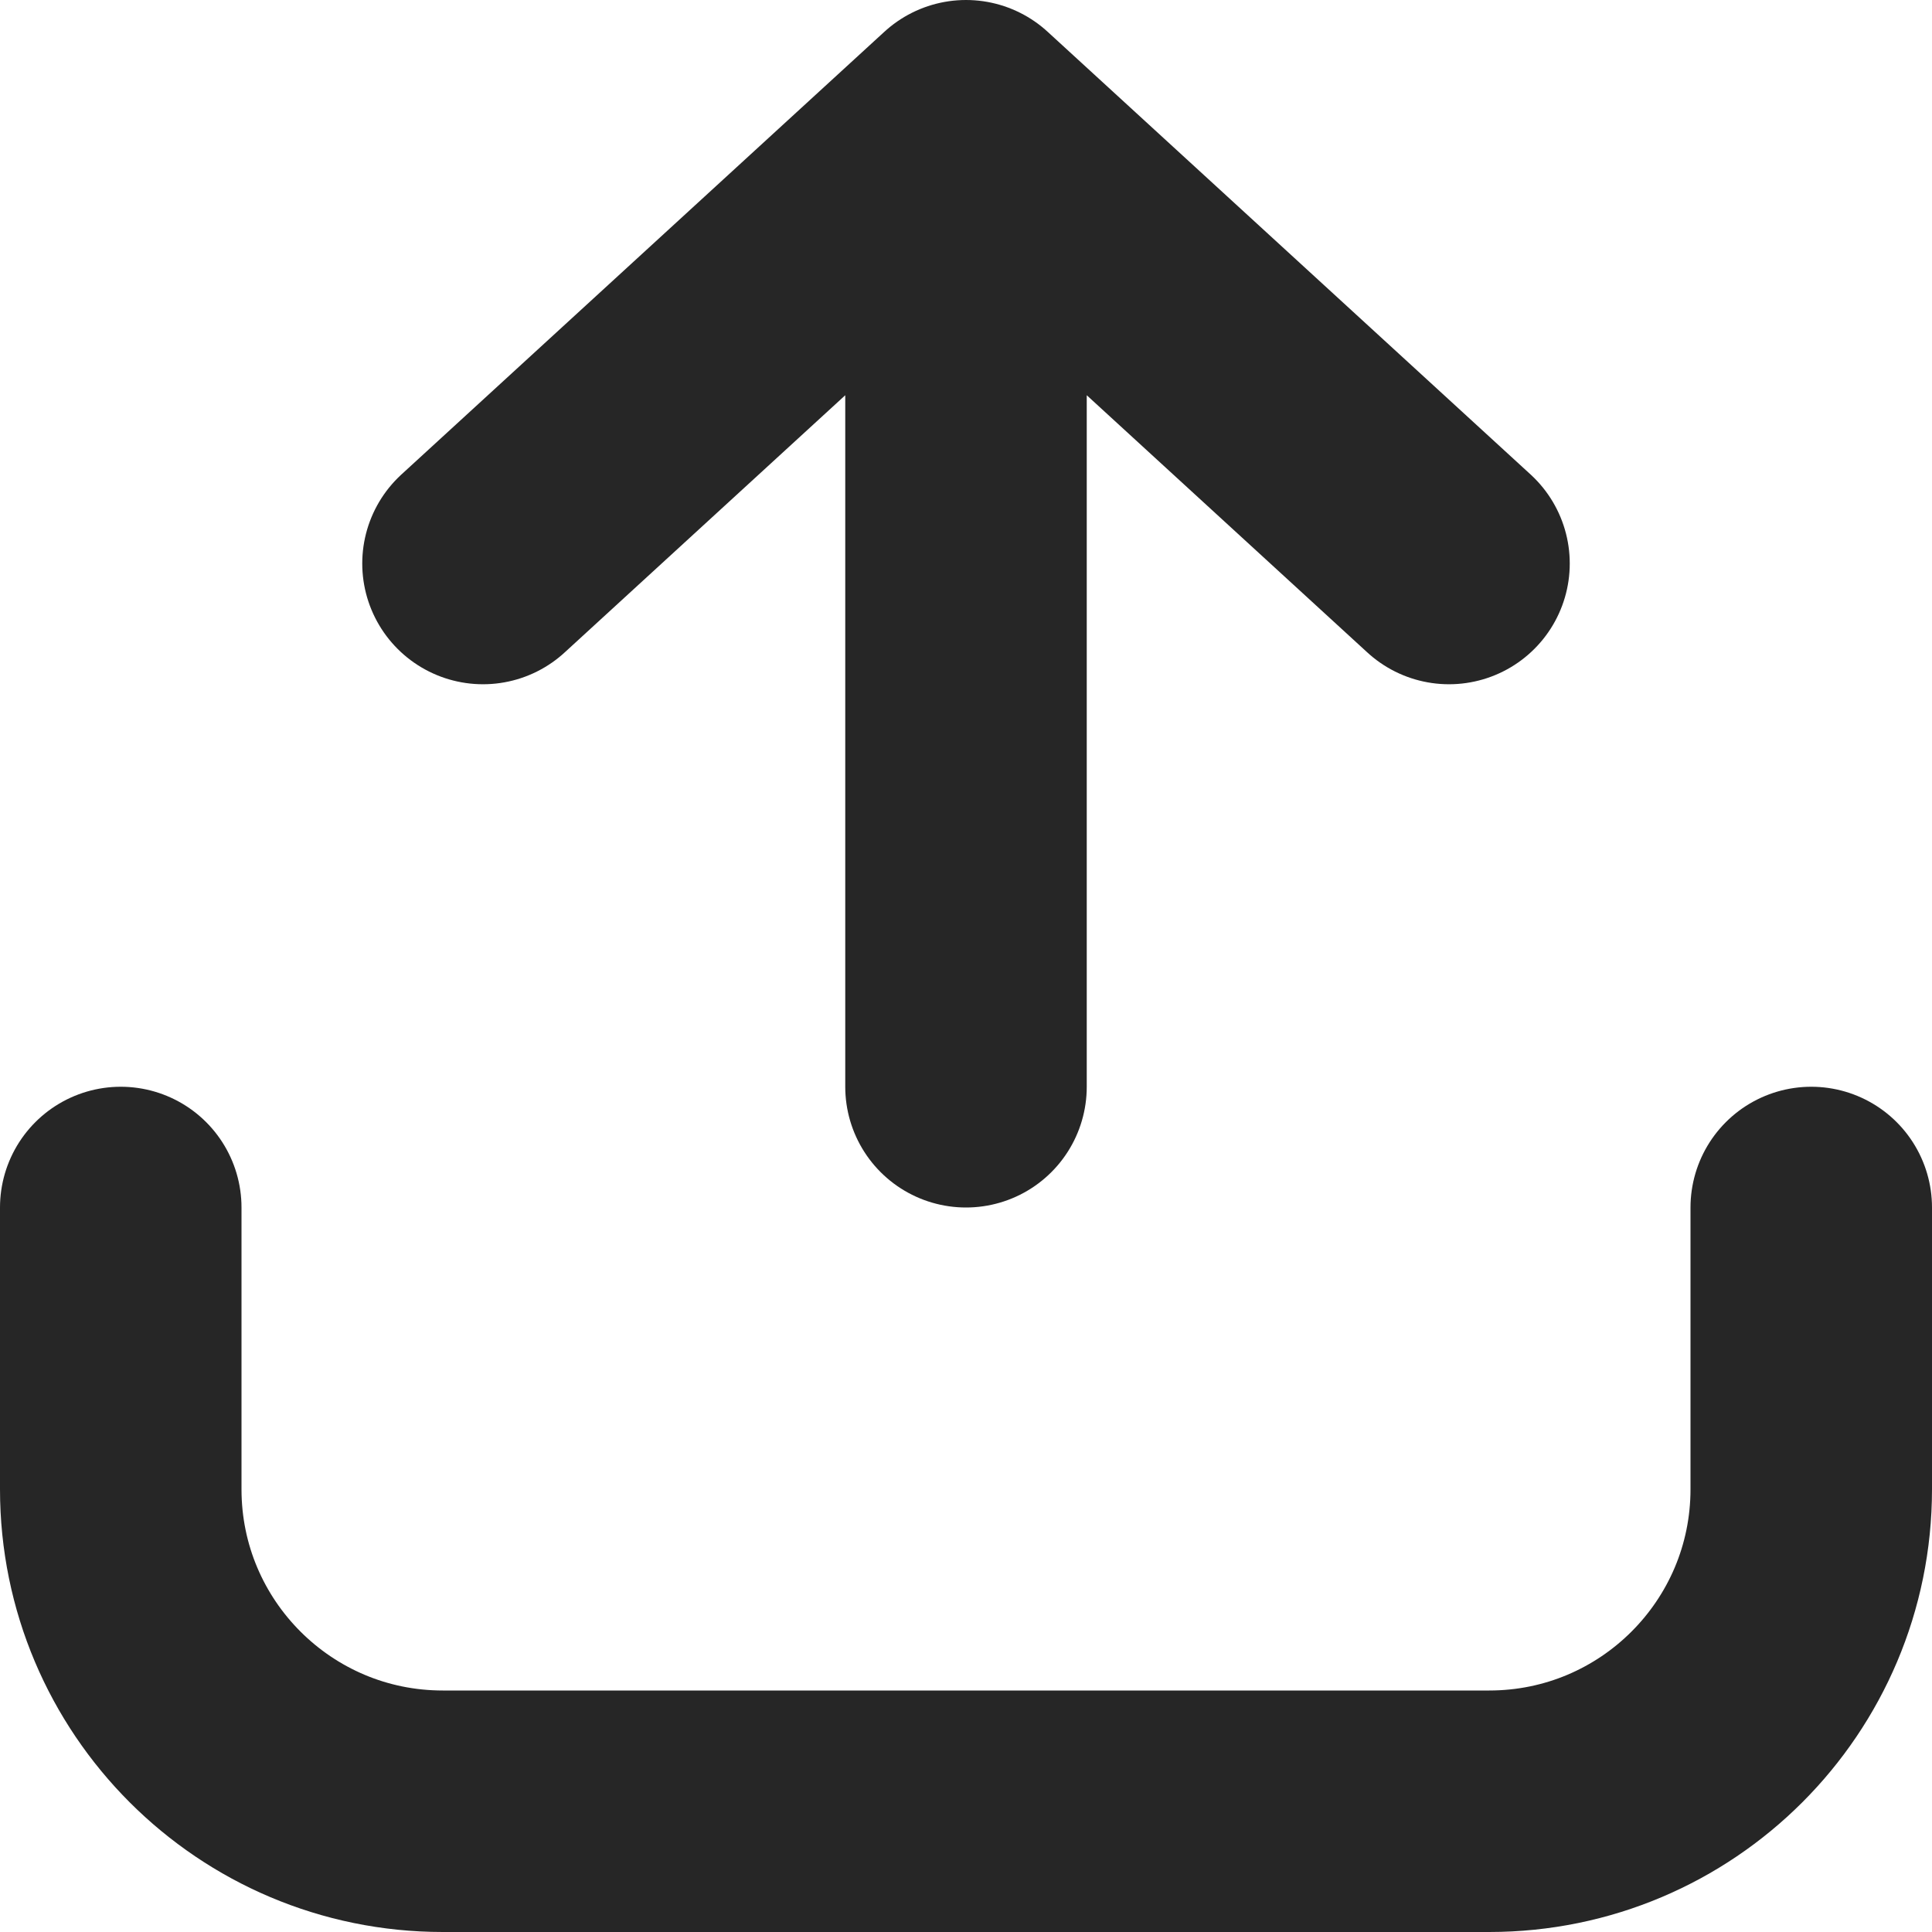 <svg width="24" height="24" viewBox="0 0 24 24" fill="none" xmlns="http://www.w3.org/2000/svg">
<g clip-path="url(#clip0_116_403)">
<path d="M1.5 15V18.5C1.5 20.709 3.291 22.5 5.5 22.5H18.5C20.709 22.5 22.5 20.709 22.5 18.5V15" stroke="black" stroke-opacity="0.851" stroke-width="3" stroke-linecap="round"/>
<path d="M12 13.5L12 1.5M12 1.5L18 7M12 1.5L6 7" stroke="black" stroke-opacity="0.851" stroke-width="3" stroke-linecap="round" stroke-linejoin="round"/>
</g>
<defs>
<clipPath id="clip0_116_403">
<rect width="24" height="24" fill="white"/>
</clipPath>
</defs>
</svg>
